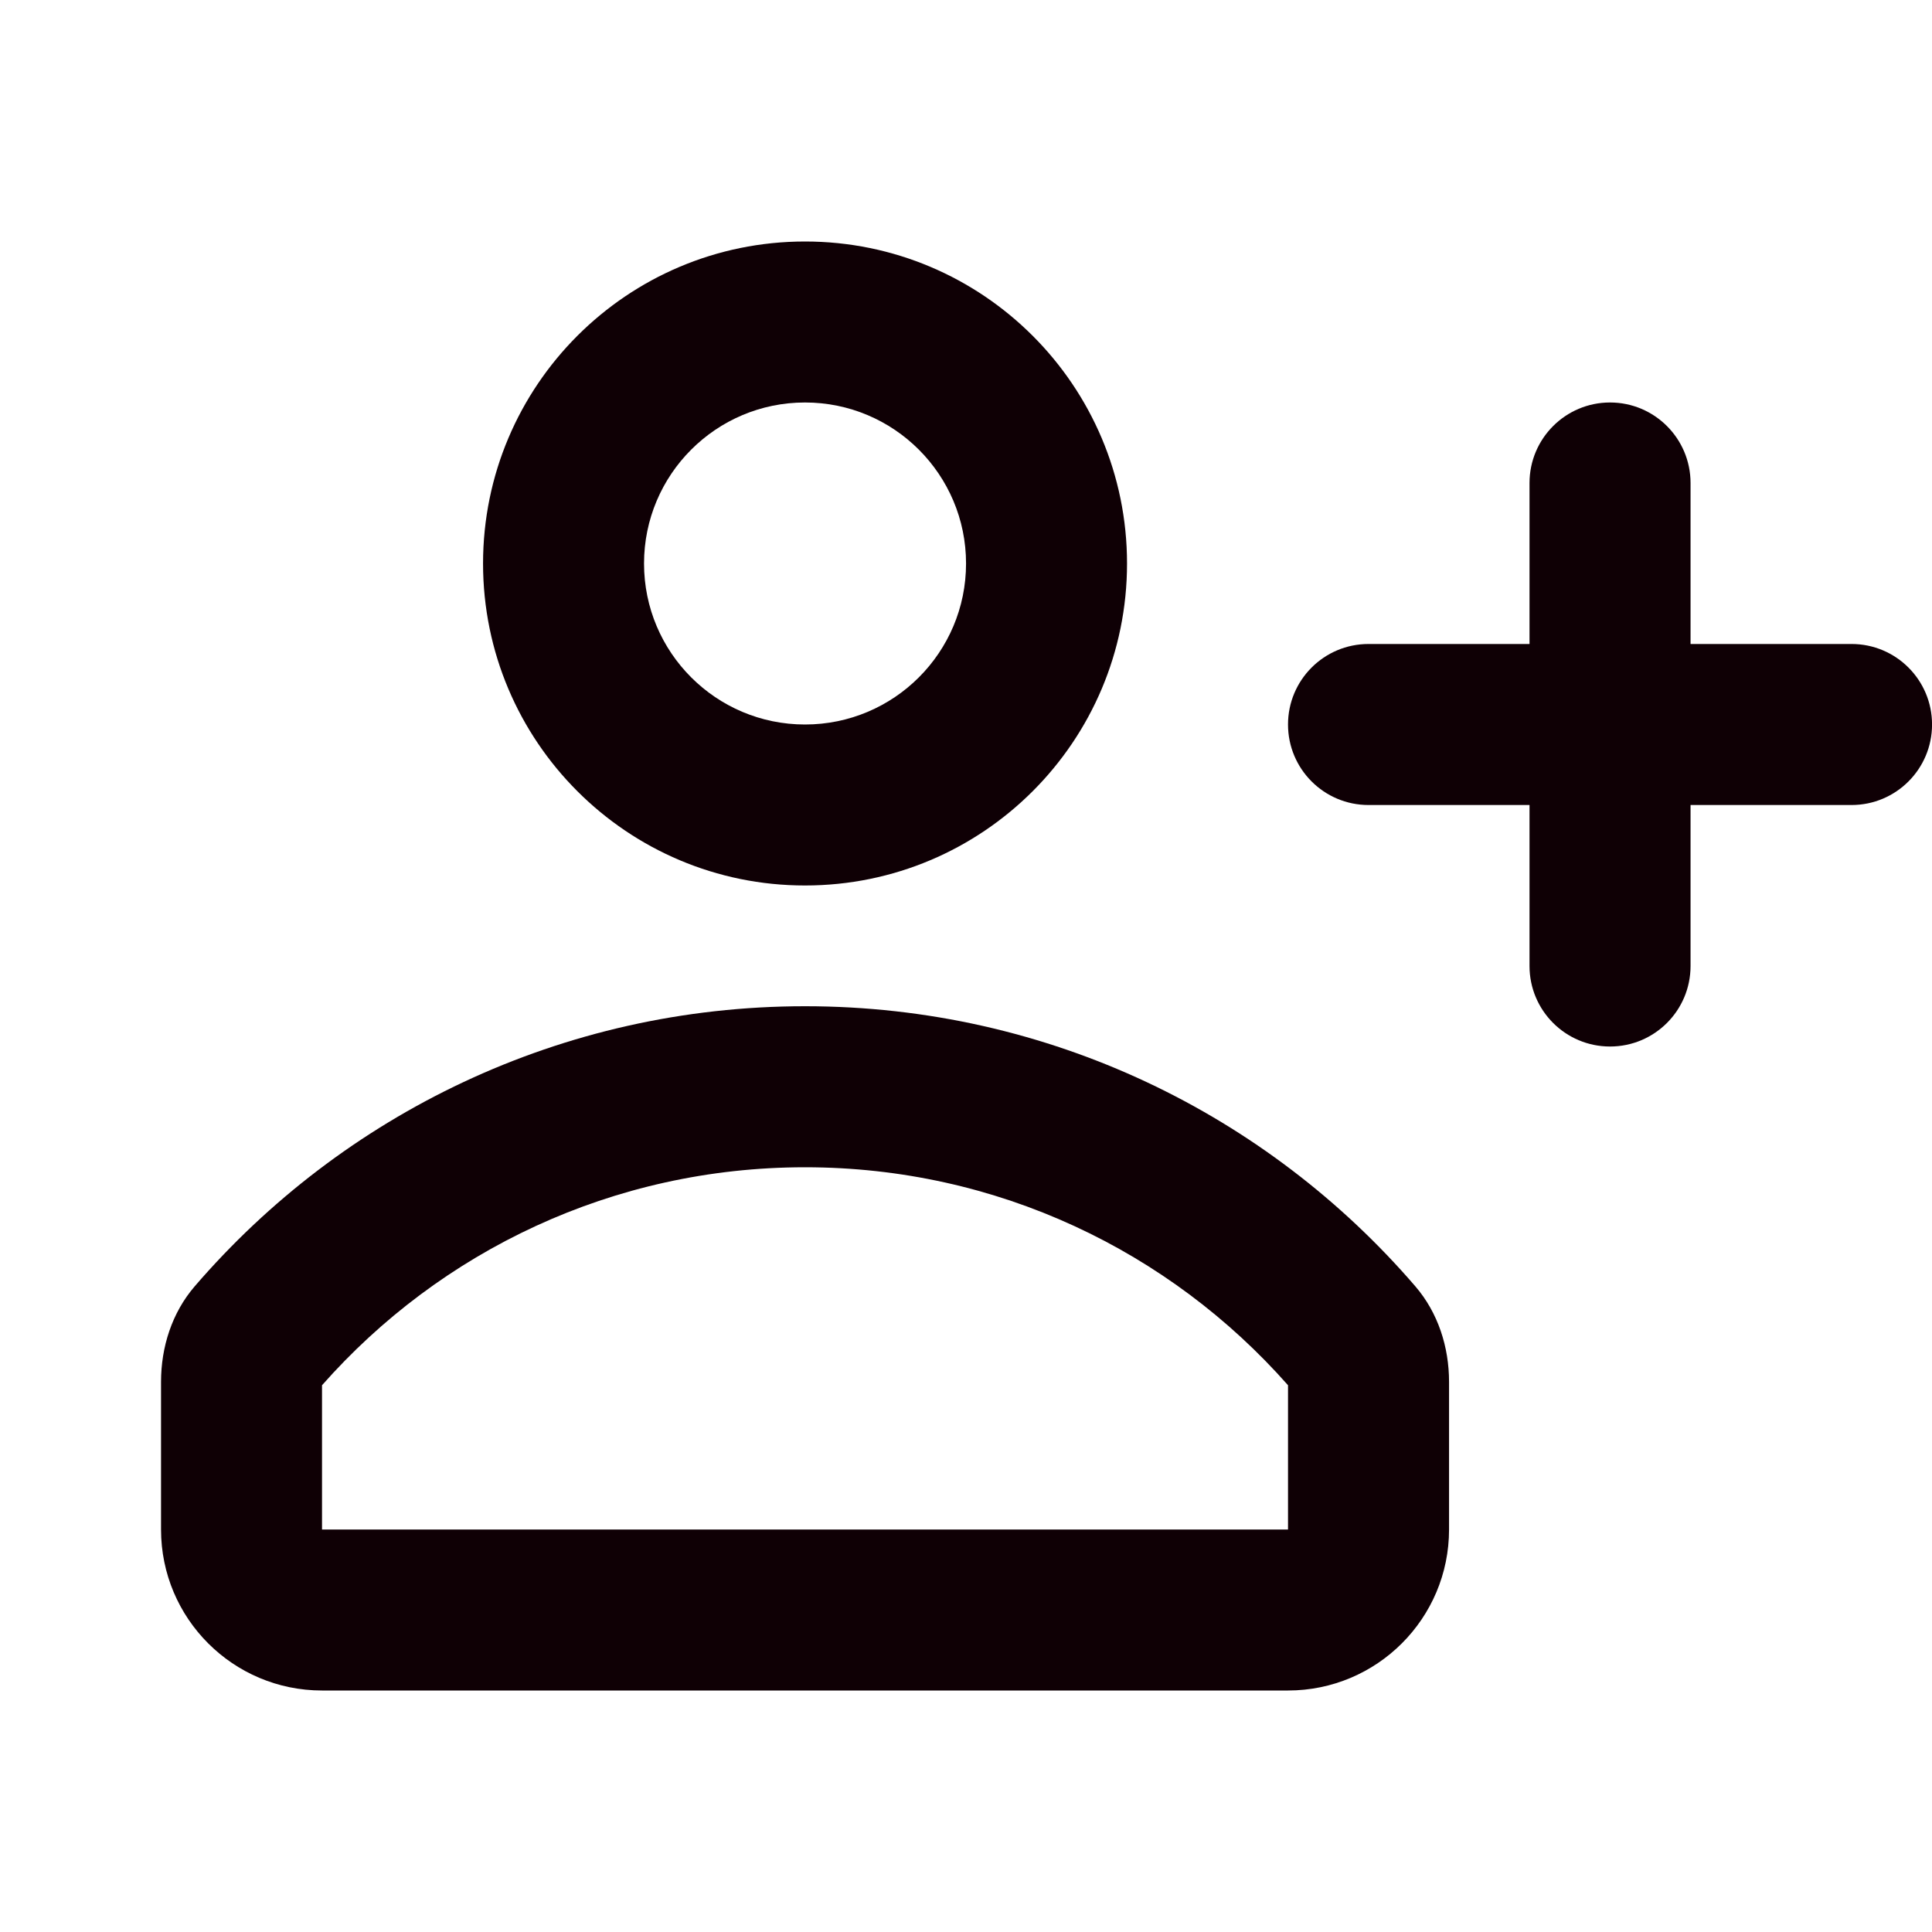 <svg width="40" height="40" viewBox="0 0 40 40" fill="none" xmlns="http://www.w3.org/2000/svg">
<g clip-path="url(#clip0_1212_11073)">
<path fill-rule="evenodd" clip-rule="evenodd" d="M23.334 11.667C23.334 15.349 20.349 18.333 16.667 18.333C12.985 18.333 10.001 15.349 10.001 11.667C10.001 7.985 12.985 5 16.667 5C20.349 5 23.334 7.985 23.334 11.667ZM20.001 11.667C20.001 13.508 18.508 15 16.667 15C14.826 15 13.334 13.508 13.334 11.667C13.334 9.826 14.826 8.333 16.667 8.333C18.508 8.333 20.001 9.826 20.001 11.667Z" fill="#0F0005"/>
<path fill-rule="evenodd" clip-rule="evenodd" d="M30.001 28.611C30.001 27.889 29.774 27.179 29.303 26.632C26.247 23.081 21.72 20.833 16.667 20.833C11.615 20.833 7.088 23.081 4.031 26.632C3.56 27.179 3.334 27.889 3.334 28.611V31.667C3.334 33.508 4.826 35 6.667 35H26.667C28.508 35 30.001 33.508 30.001 31.667V28.611ZM26.667 28.68C24.22 25.907 20.648 24.167 16.667 24.167C12.686 24.167 9.115 25.907 6.667 28.68V31.667H26.667V28.68Z" fill="#0F0005"/>
<path d="M33.334 21.667C32.413 21.667 31.667 20.921 31.667 20V16.667H28.334C27.413 16.667 26.667 15.921 26.667 15C26.667 14.079 27.413 13.333 28.334 13.333H31.667V10C31.667 9.08 32.413 8.333 33.334 8.333C34.255 8.333 35.001 9.08 35.001 10V13.333H38.334C39.255 13.333 40.001 14.079 40.001 15C40.001 15.921 39.255 16.667 38.334 16.667H35.001V20C35.001 20.921 34.255 21.667 33.334 21.667Z" fill="#0F0005"/>
</g>
<defs>
<clipPath id="clip0_1212_11073">
<rect width="40" height="40" fill="white"/>
</clipPath>
</defs>
</svg>
